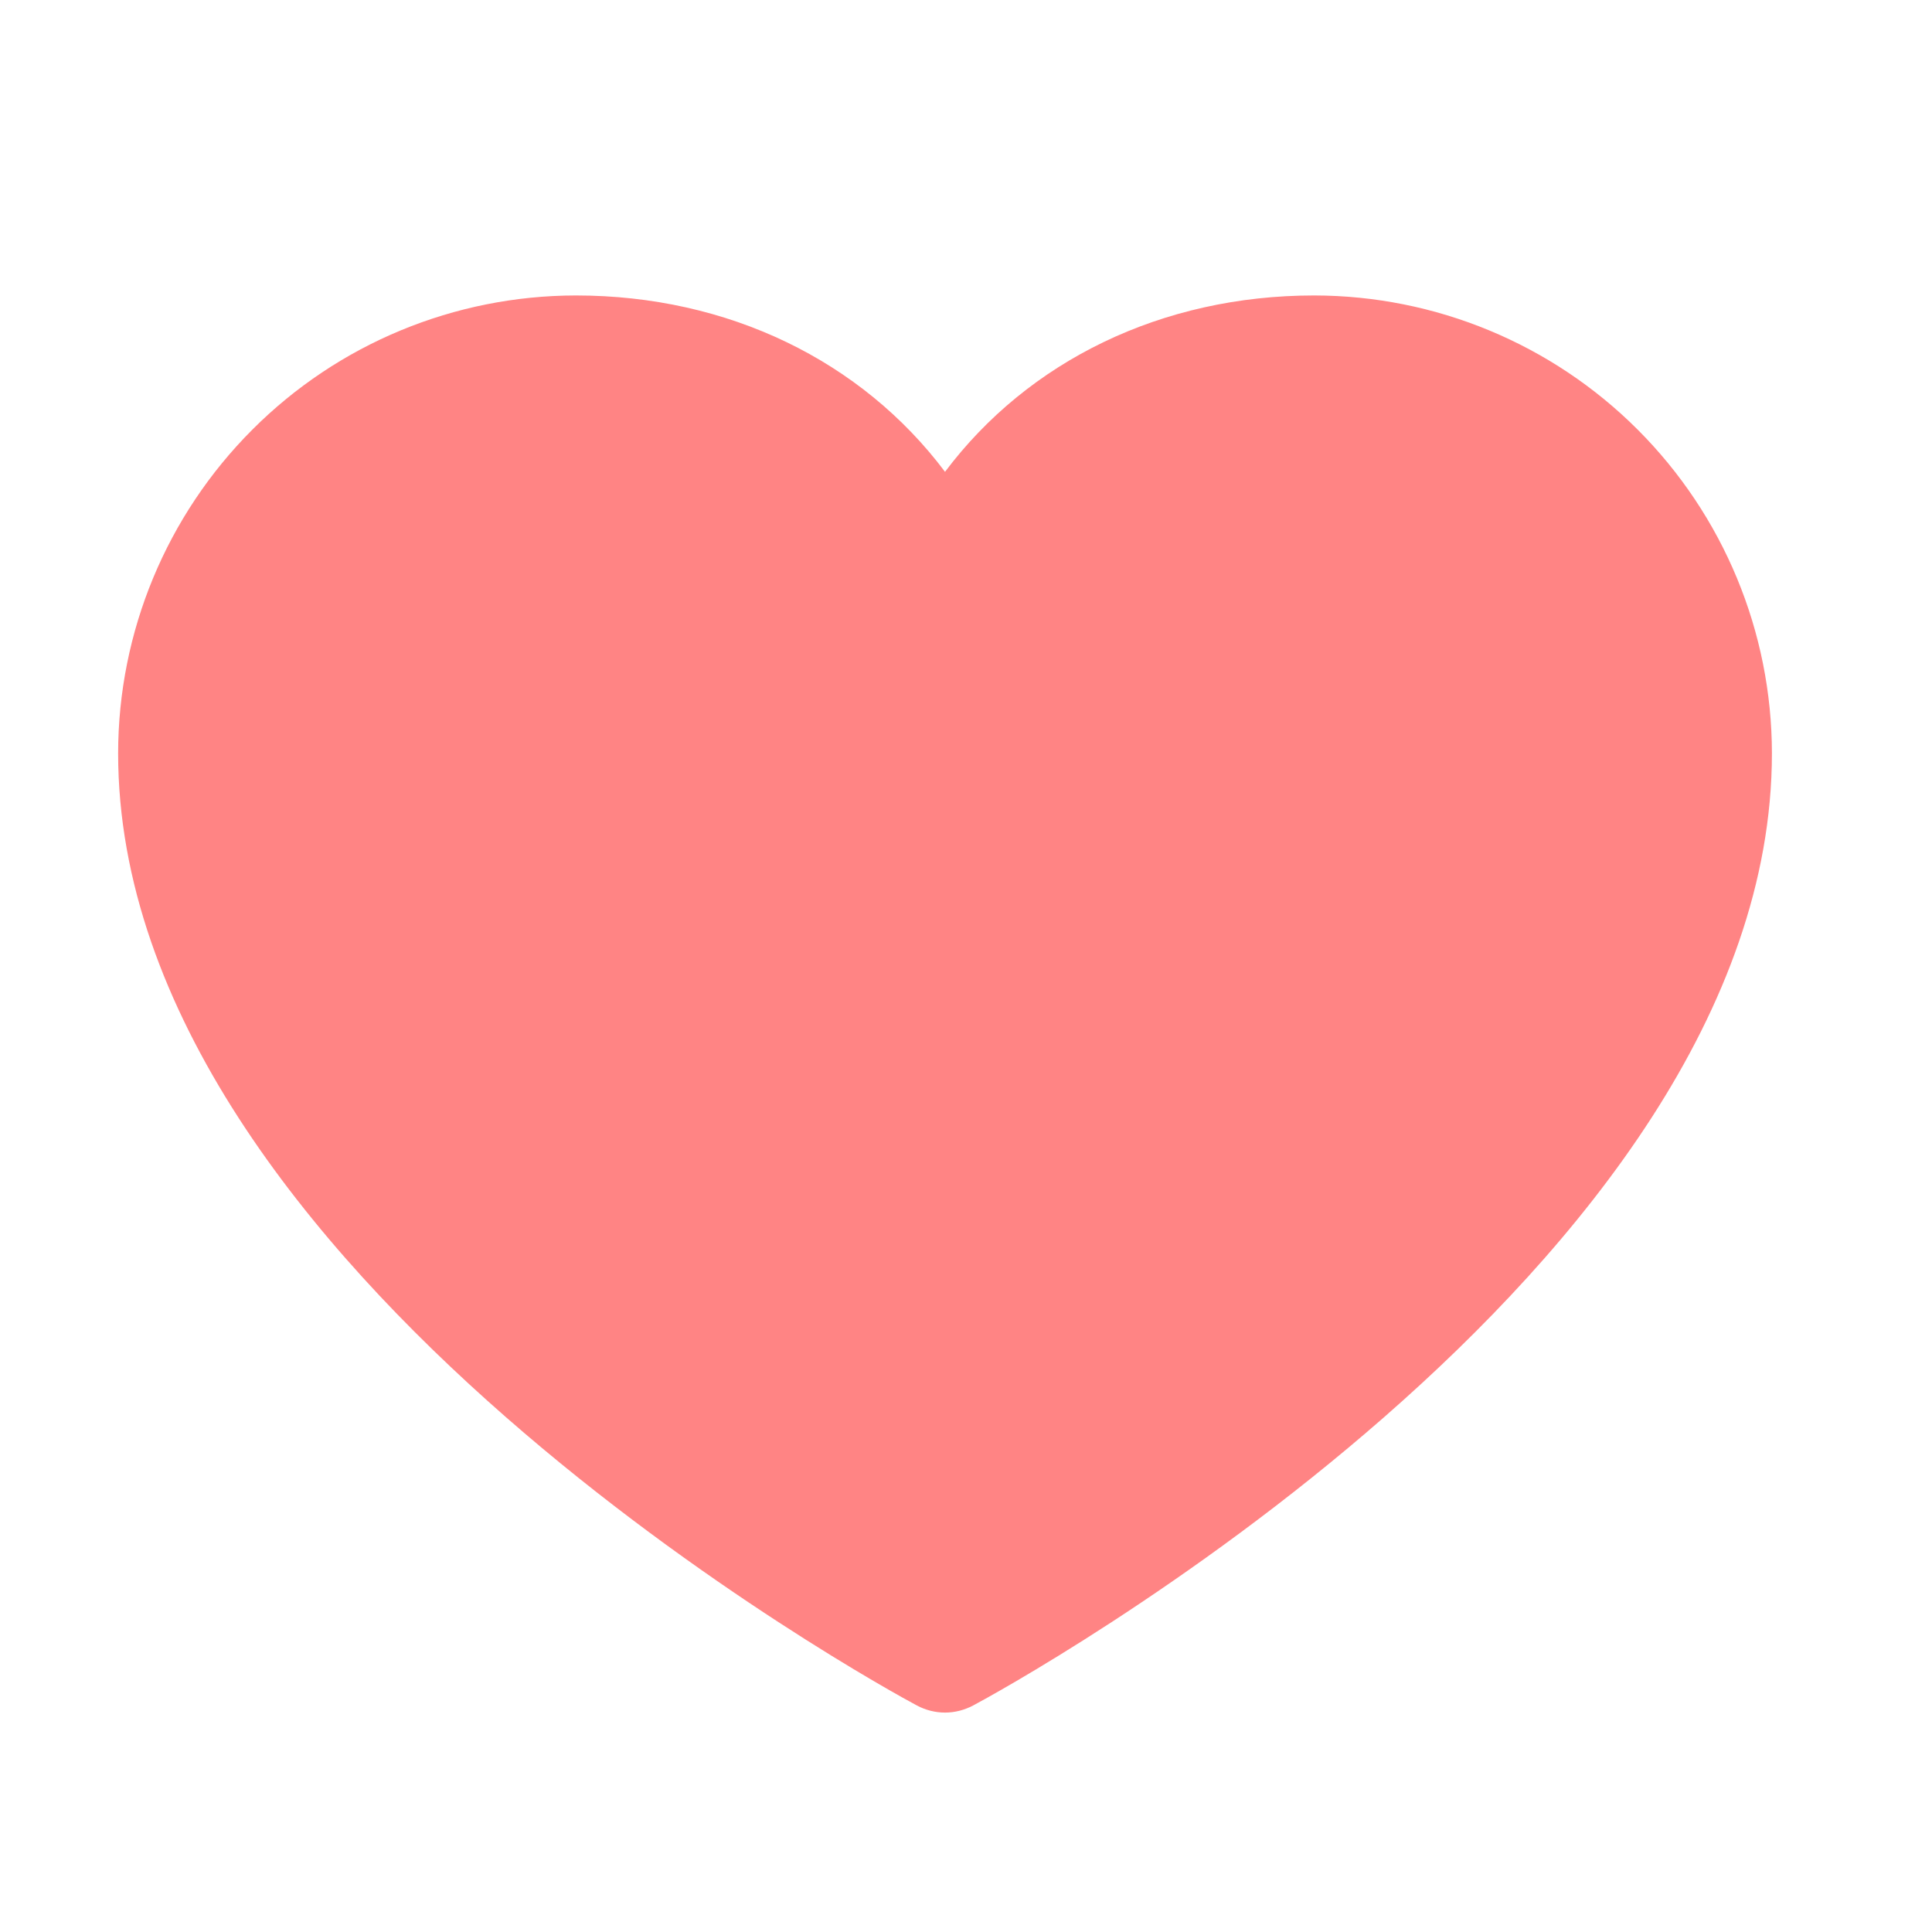 <svg width="25" height="25" viewBox="0 0 14 14" fill="none" xmlns="http://www.w3.org/2000/svg">
<path d="M12.84 5.458C12.84 9.202 7.287 12.234 7.051 12.359C6.988 12.392 6.919 12.41 6.848 12.41C6.777 12.41 6.707 12.392 6.645 12.359C6.409 12.234 0.856 9.202 0.856 5.458C0.857 4.578 1.207 3.735 1.829 3.113C2.45 2.491 3.293 2.142 4.173 2.141C5.278 2.141 6.245 2.616 6.848 3.419C7.451 2.616 8.418 2.141 9.523 2.141C10.402 2.142 11.245 2.491 11.867 3.113C12.489 3.735 12.839 4.578 12.84 5.458Z" fill="#ff8484"/>
</svg>
